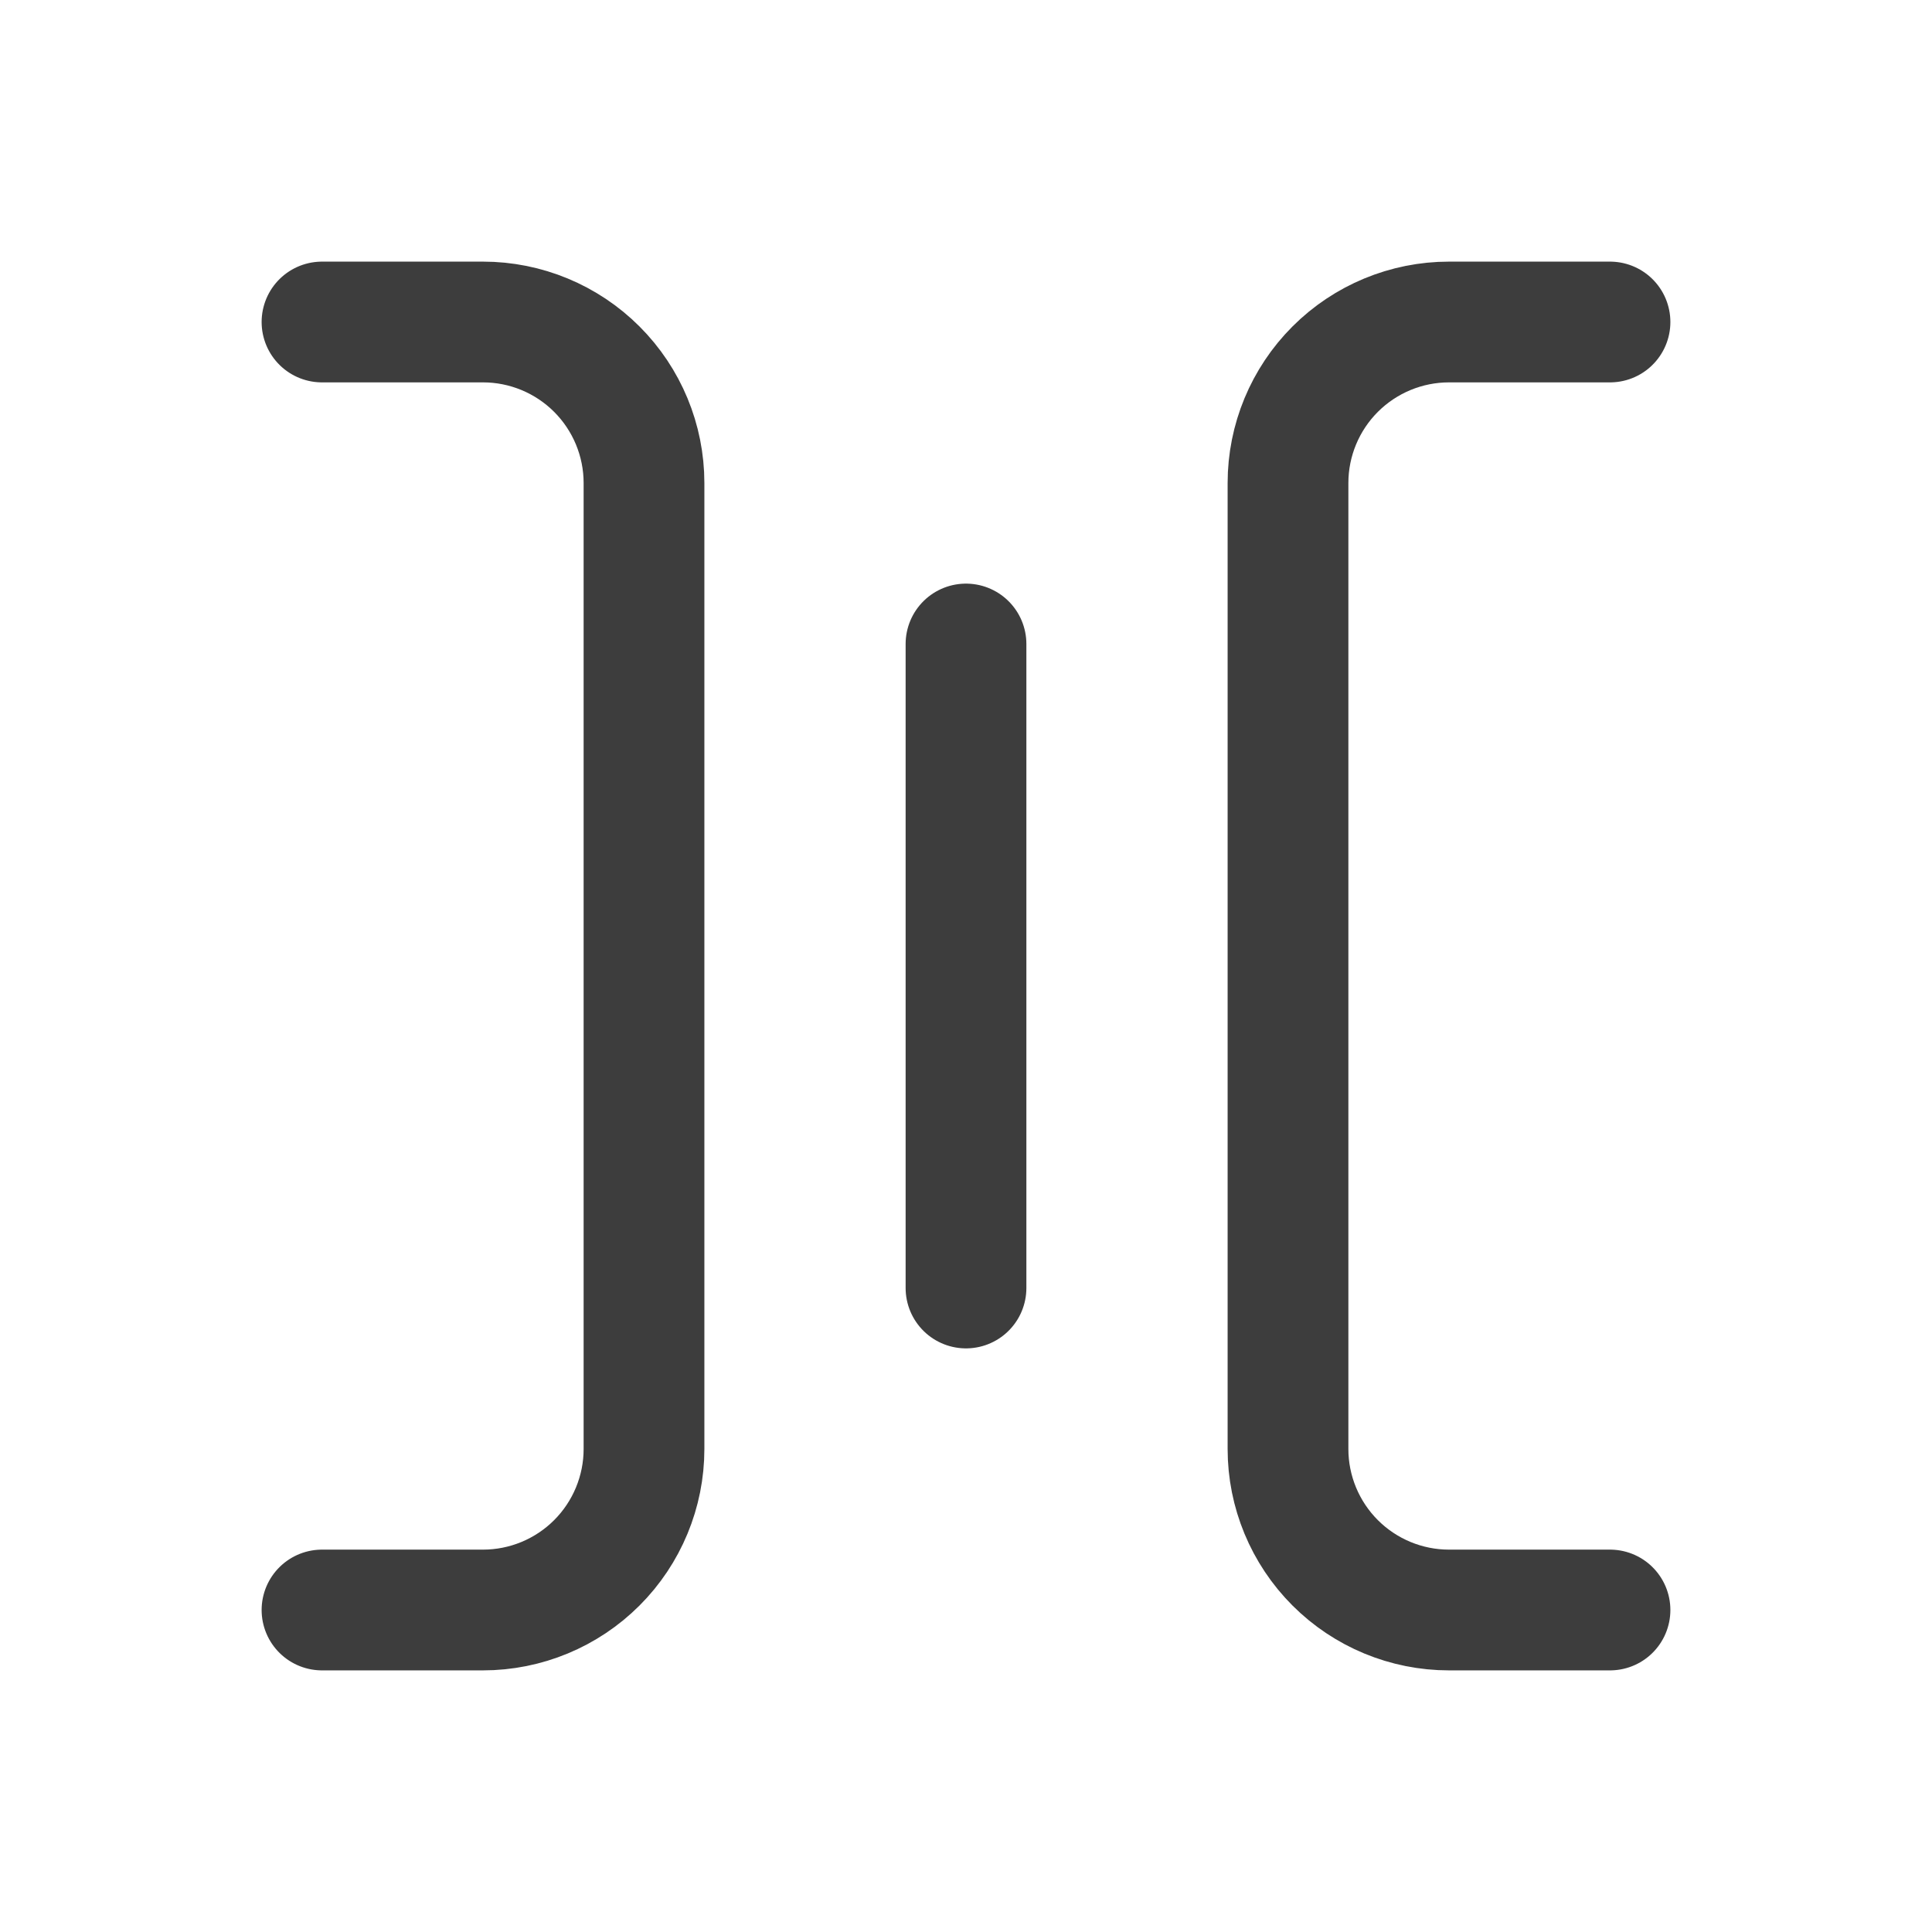 <svg width="24" height="24" viewBox="0 0 24 24" fill="none" xmlns="http://www.w3.org/2000/svg">
<path d="M20 20H18C17.47 20 16.961 19.789 16.586 19.414C16.211 19.039 16 18.53 16 18V6C16 5.47 16.211 4.961 16.586 4.586C16.961 4.211 17.47 4 18 4H20" stroke="#3D3D3D" stroke-width="1.5" stroke-linecap="round" stroke-linejoin="round"/>
<path d="M4 20H6C6.53 20 7.039 19.789 7.414 19.414C7.789 19.039 8 18.53 8 18V6C8 5.47 7.789 4.961 7.414 4.586C7.039 4.211 6.53 4 6 4H4" stroke="#3D3D3D" stroke-width="1.5" stroke-linecap="round" stroke-linejoin="round"/>
<path d="M12 8V16" stroke="#3D3D3D" stroke-width="1.5" stroke-linecap="round" stroke-linejoin="round"/>
</svg>

